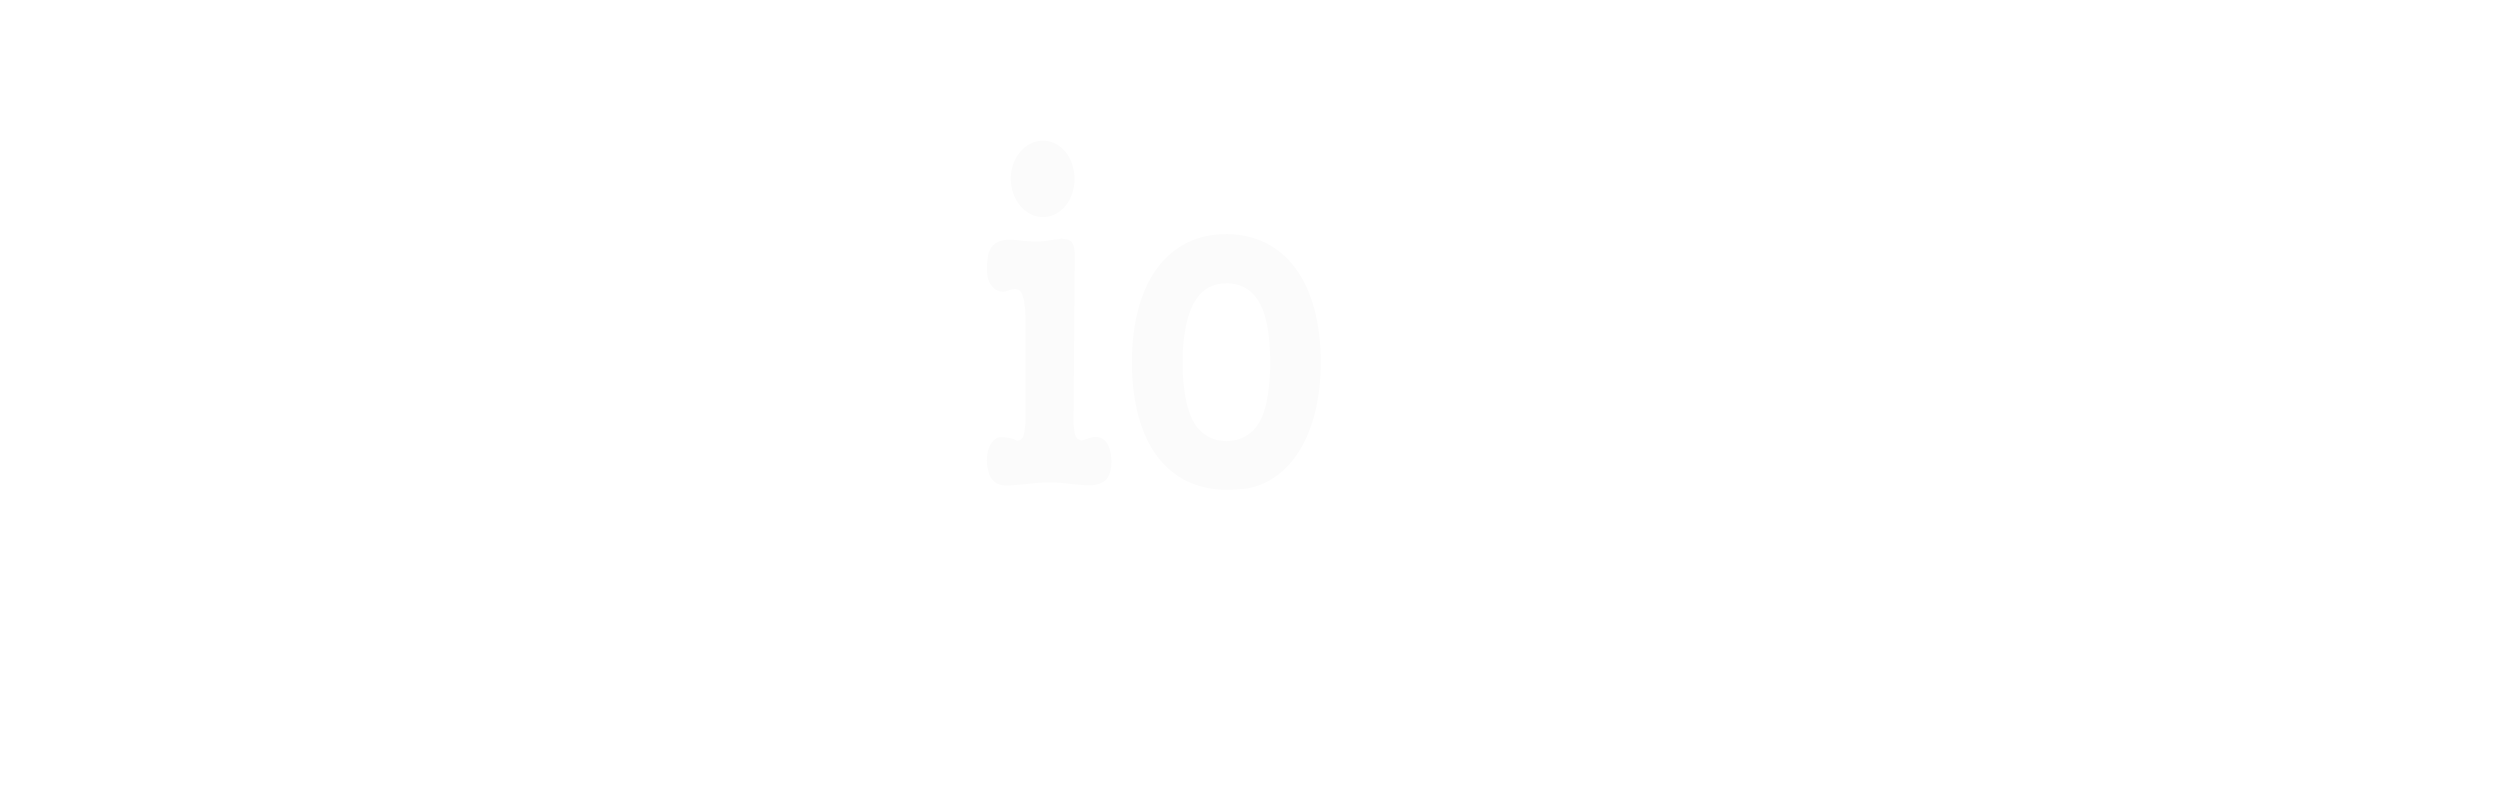<svg width="279" height="90" viewBox="0 0 279 90" fill="none" xmlns="http://www.w3.org/2000/svg">
<g filter="url(#filter0_d_6113_11888)">
<path d="M258.595 63.773H10V70H258.595V63.773Z" fill="white"/>
<path fill-rule="evenodd" clip-rule="evenodd" d="M67.588 53.318H258.595V59.58H64.308L67.588 53.318Z" fill="white"/>
<path fill-rule="evenodd" clip-rule="evenodd" d="M12 34.689C10.93 34.689 10.044 33.803 10.044 32.733C10.044 32.418 10.105 32.102 10.298 31.848V31.786L21.034 12.78V12.719C21.919 11.14 23.559 10 25.515 10H46.925C47.749 10 48.442 10.693 48.442 11.517C48.442 11.895 48.319 12.21 48.065 12.526L48.126 12.464L28.427 32.356C27.357 33.742 25.647 34.689 23.752 34.689H12Z" fill="white"/>
<path fill-rule="evenodd" clip-rule="evenodd" d="M49.512 55.914C50.02 56.8 49.705 58.002 48.757 58.502C48.503 58.695 48.187 58.756 47.872 58.756L47.81 58.817L26.024 59.01H25.962C24.13 59.072 22.367 58.186 21.349 56.484L10.675 37.917C10.237 37.224 10.482 36.338 11.184 35.9C11.561 35.707 11.877 35.645 12.254 35.707H12.193L39.224 42.846C40.995 43.039 42.636 44.048 43.583 45.688L49.512 55.914Z" fill="white"/>
<path fill-rule="evenodd" clip-rule="evenodd" d="M49.134 12.973C49.643 12.088 50.836 11.772 51.783 12.281C52.038 12.473 52.292 12.658 52.415 12.912L52.476 12.973L63.527 31.795H63.589C64.536 33.374 64.659 35.391 63.711 37.04L52.976 55.608C52.599 56.3 51.652 56.555 50.959 56.116C50.643 55.932 50.389 55.678 50.266 55.292V55.353L42.942 28.392C42.249 26.752 42.311 24.858 43.258 23.218L49.134 12.973Z" fill="white"/>
<path fill-rule="evenodd" clip-rule="evenodd" d="M90.181 49.213C90.497 49.213 90.69 49.213 90.936 49.213C96.935 48.959 99.653 46.942 101.101 42.583C101.732 40.811 101.925 39.232 101.794 37.724C101.416 33.619 99.96 31.348 96.549 29.707C96.233 29.585 95.917 29.392 95.602 29.33C95.856 29.269 96.11 29.137 96.356 29.076C99.636 27.69 101.215 24.401 100.46 19.797C99.636 15.254 96.733 13.043 90.418 13.105H90.164V18.349C91.111 18.472 91.62 18.604 91.997 18.858C93.768 19.805 94.461 21.261 94.268 23.401C94.145 25.419 92.751 27.068 90.164 27.383V32.69C90.418 32.69 90.541 32.751 90.734 32.812C94.084 33.505 95.531 35.4 95.409 38.557C95.286 41.399 93.707 43.355 90.611 43.609C90.488 43.609 90.357 43.609 90.172 43.609V49.213H90.181ZM79.007 40.311C79.007 43.092 78.253 43.846 76.674 43.407C75.219 42.969 74.21 43.662 73.833 45.179C73.263 47.828 74.341 49.477 76.297 49.345C76.49 49.345 76.674 49.284 76.929 49.284L77.937 49.161L78.446 49.099C80.656 48.784 82.042 48.722 83.182 48.845C87.348 49.099 88.927 49.222 90.19 49.222V43.6C85.892 43.977 84.945 43.03 84.945 40.004V34.952C84.945 34.83 84.945 34.637 84.945 34.382C85.007 33.242 85.261 32.803 86.015 32.742L86.331 32.681H86.708C88.725 32.619 89.55 32.619 90.181 32.681V27.375C90.058 27.375 89.865 27.375 89.611 27.436L88.155 27.559H87.208H86.699H86.006C85.252 27.497 84.936 26.989 84.936 25.603V20.805C84.936 20.683 84.936 20.551 84.936 20.428C85.252 18.595 85.884 18.218 89.48 18.341C89.795 18.341 89.988 18.341 90.172 18.341V13.096C89.795 13.096 89.287 13.096 88.787 13.157L86.261 13.35L84.875 13.412C81.656 13.534 80.016 13.534 78.437 13.289L77.174 13.096L76.92 13.034C74.964 12.78 73.763 13.666 73.701 15.499V15.938C73.701 16.315 73.763 16.692 73.824 17.139C74.201 18.657 75.21 19.349 76.666 18.972C78.244 18.464 78.999 19.227 78.999 22.068V40.311H79.007Z" fill="white"/>
<path fill-rule="evenodd" clip-rule="evenodd" d="M109.442 41.952C109.442 42.074 109.442 42.206 109.442 42.267C109.319 43.337 109.249 43.653 109.126 43.846C108.871 44.162 108.617 44.223 108.433 44.162L108.24 44.039L107.486 43.846C107.231 43.846 107.047 43.785 106.854 43.785C105.714 43.662 104.767 45.363 105.275 47.512C105.591 48.836 106.416 49.345 108.056 49.152L108.687 49.091L109.512 49.029C111.529 48.775 112.73 48.775 114.686 49.029L116.072 49.152C118.221 49.275 119.037 48.459 119.037 46.433C118.975 44.346 118.028 43.469 116.704 43.846L115.756 44.162C115.125 44.039 114.932 43.846 114.809 42.329C114.809 42.206 114.809 42.074 114.809 41.952L114.932 24.708V24.393V23.191C114.871 22.121 114.555 21.674 113.669 21.674C113.546 21.612 113.415 21.612 113.292 21.674L112.722 21.735L111.897 21.858C111.143 21.981 110.512 21.981 109.687 21.919C109.433 21.919 109.178 21.858 108.933 21.858C106.6 21.481 105.582 22.112 105.267 23.498C105.205 23.937 105.144 24.445 105.144 24.822V25.138C105.144 26.778 106.091 27.664 107.161 27.541C107.354 27.48 107.538 27.419 107.731 27.348C108.617 27.094 108.994 27.348 109.187 28.234L109.31 28.673V28.927C109.433 29.366 109.433 29.752 109.433 30.19V41.952H109.442ZM107.801 14.929C107.801 17.262 109.38 19.227 111.397 19.227C112.345 19.227 113.23 18.788 113.923 17.964C115.248 16.324 115.248 13.605 113.923 11.965C113.23 11.14 112.345 10.702 111.397 10.702C109.38 10.693 107.801 12.658 107.801 14.929Z" fill="#FBFBFB"/>
<path fill-rule="evenodd" clip-rule="evenodd" d="M131.921 49.661C132.613 49.661 133.306 49.599 134.069 49.538C138.928 48.714 142.34 43.662 142.401 35.523C142.401 26.427 138.358 21.191 131.921 21.121V26.611C134.885 26.673 136.534 28.945 136.718 34.189C136.78 35.075 136.78 35.891 136.718 36.777C136.464 41.39 135.394 43.407 132.991 44.1C132.675 44.162 132.298 44.223 131.921 44.223V49.661ZM121.317 35.514C121.378 44.547 125.36 49.661 131.929 49.661V44.232C131.552 44.232 131.175 44.17 130.789 44.109C128.386 43.416 127.316 41.39 127 36.785C127 36.347 127 35.9 127 35.523C127 35.084 127 34.637 127 34.198C127.316 28.953 128.956 26.62 131.859 26.62H131.921V21.13H131.859C125.422 21.112 121.317 26.357 121.317 35.514Z" fill="#FBFBFB"/>
<path fill-rule="evenodd" clip-rule="evenodd" d="M159.768 28.252C158.627 29.322 158.566 31.47 159.768 32.856C160.46 33.742 161.723 34.119 163.179 33.549C165.012 32.918 165.96 30.392 165.074 27.111C164.188 23.893 161.855 21.805 157.873 21.305C156.733 21.182 155.54 21.244 154.461 21.498C149.725 22.7 146.761 26.55 146.059 32.865C144.919 42.083 149.339 49.029 155.338 49.599C159.25 49.976 161.908 48.714 163.863 45.81C166.705 41.767 166.135 38.548 164.434 37.347C164.179 37.224 163.863 37.031 163.548 37.031C162.03 36.777 161.145 37.663 160.645 39.68C159.697 43.153 158.434 44.223 155.786 43.784C153.83 43.407 151.997 40.943 151.488 36.838C151.365 35.768 151.365 34.751 151.427 33.742C151.935 29.26 154.146 26.603 156.733 26.603C158.057 26.541 158.882 26.98 159.575 27.927C159.645 27.997 159.706 28.129 159.768 28.252Z" fill="white"/>
<path fill-rule="evenodd" clip-rule="evenodd" d="M171.643 41.952C171.643 42.074 171.643 42.206 171.643 42.329C171.581 43.399 171.45 43.653 171.389 43.846C171.134 44.162 170.95 44.223 170.757 44.162L170.634 44.1L169.81 43.846C169.617 43.846 169.371 43.785 169.178 43.785C168.038 43.662 167.091 45.363 167.661 47.512C167.915 48.836 168.731 49.345 170.441 49.152L170.757 49.091L171.827 49.029C173.844 48.775 174.353 48.775 176.309 49.029L177.765 49.152C179.914 49.275 180.352 48.521 180.352 46.433C180.352 44.477 178.081 43.969 178.081 43.969C178.081 43.969 177.195 43.846 177.072 42.329C177.072 42.206 177.072 42.074 177.072 41.952V34.312C177.072 30.269 177.703 28.69 179.659 27.366C180.036 27.111 180.484 26.927 180.922 26.796C184.141 26.226 185.536 28.313 185.536 34.058L185.474 41.952V42.206L185.343 42.96C185.281 43.846 184.273 43.907 184.273 43.907C184.273 43.907 183.834 44.416 183.703 44.416C183.703 44.416 182.939 44.609 183.01 46.749C183.071 48.389 183.641 49.336 185.281 49.152L186.228 49.029C188.184 48.775 188.754 48.775 190.71 49.029L192.096 49.152C194.245 49.275 195.061 48.459 195.061 46.433C194.999 44.346 194.052 43.469 192.728 43.846L191.78 44.162C191.149 44.039 190.956 43.846 190.833 42.329C190.833 42.267 190.833 42.074 190.833 41.952V31.023C190.894 24.138 188.053 20.797 182.562 21.358C180.414 21.551 178.896 22.305 177.695 23.691C177.44 23.945 177.256 24.261 177.063 24.515L177.186 14.85V14.412L177.125 13.342C177.125 12.201 176.809 11.763 175.984 11.763C175.862 11.763 175.73 11.763 175.607 11.763L175.099 11.824L174.213 12.017C173.458 12.079 172.827 12.14 171.941 12.017C171.748 12.017 171.503 12.017 171.248 12.017C168.529 11.579 167.521 12.456 167.459 14.859C167.398 16.815 168.214 17.823 169.477 17.639C169.669 17.639 169.854 17.578 170.047 17.517C170.932 17.262 171.31 17.517 171.432 18.341L171.555 18.779V19.034C171.617 19.472 171.617 19.92 171.617 20.358V41.952H171.643Z" fill="white"/>
<path fill-rule="evenodd" clip-rule="evenodd" d="M213.952 36.777C215.847 36.777 216.794 35.198 215.277 29.076C214.075 24.086 210.541 20.99 205.866 21.183V25.98C207.822 25.919 208.962 26.866 209.848 28.945C210.041 29.322 210.164 29.699 210.225 30.146C210.734 32.041 210.602 32.163 209.716 32.163H205.866V36.777H213.952ZM205.866 49.599C210.725 49.599 214.514 46.381 215.338 42.592C215.847 40.504 214.9 38.934 213.128 38.803C212.497 38.803 211.926 39.057 211.356 39.689C211.234 39.882 211.163 40.004 211.041 40.197L210.786 40.513L210.348 41.267C209.023 43.478 207.567 44.363 205.866 44.17V49.599ZM205.866 21.183C205.112 21.244 204.419 21.305 203.594 21.56C201.638 22.068 199.867 23.2 198.42 25.033C196.587 27.366 195.517 30.462 195.385 34.505C195.385 34.567 195.385 34.689 195.385 34.821V35.707C195.508 43.407 199.113 48.652 203.91 49.477C204.603 49.538 205.234 49.599 205.866 49.599V44.17C205.489 44.109 205.112 44.048 204.726 43.916C203.717 43.539 203.024 42.969 202.261 41.829C201.752 41.074 201.507 40.504 201.314 39.996C200.621 37.408 200.937 36.777 201.884 36.777H205.866V32.163H201.761C200.998 32.163 200.937 31.971 201.323 30.208C201.446 29.831 201.577 29.515 201.761 29.138C202.709 27.05 203.91 26.103 205.673 26.041L205.866 25.98V21.183Z" fill="white"/>
<path fill-rule="evenodd" clip-rule="evenodd" d="M221.469 41.951C221.469 42.074 221.469 42.206 221.469 42.267C221.346 43.337 221.214 43.653 221.092 43.846C220.899 44.162 220.653 44.223 220.46 44.162L220.267 44.039L219.504 43.846C219.25 43.846 219.066 43.785 218.811 43.785C217.741 43.662 216.794 45.363 217.294 47.512C217.61 48.836 218.434 49.345 220.074 49.152L220.513 49.091L221.521 49.029C223.609 48.775 224.24 48.775 225.942 49.029L227.012 49.152C229.099 49.406 229.976 48.459 229.915 46.433C229.915 45.109 229.599 44.416 228.968 44.03C228.529 43.837 228.336 43.776 228.205 43.837C226.88 44.214 226.88 42.065 226.88 42.065V41.943L226.819 41.118V39.162V36.636C226.819 30.129 227.45 28.366 229.783 27.418C231.239 26.91 232.432 27.226 233.257 28.243C234.011 29.129 234.265 30.137 234.327 32.663V39.487L234.265 41.951V42.074L234.204 42.96C234.142 43.846 233.195 43.785 232.625 44.223C232.116 44.793 231.801 46.056 232.116 47.503C232.493 48.828 232.748 49.336 234.388 49.143L234.897 49.082L235.844 49.02C237.8 48.766 237.361 48.766 239.001 49.02L239.694 49.143C241.782 49.398 242.159 48.45 242.159 46.424C242.097 45.1 241.72 44.214 241.089 43.96C240.773 43.837 240.58 43.837 240.396 43.837C240.141 43.776 239.887 42.951 239.887 42.951L239.826 41.943L239.764 40.68V39.162V38.592L239.703 36.759C239.58 29.497 240.273 27.796 243.053 27.164C243.492 27.103 243.878 27.103 244.316 27.103C247.035 27.541 246.965 29.374 247.351 36.575L246.912 43.144C246.79 44.53 244.509 44.153 244.509 46.424C244.509 48.512 245.518 49.389 247.474 49.143L247.789 49.082L248.859 49.02C250.877 48.766 250.561 48.766 252.526 49.02L253.911 49.143C256.122 49.266 256.946 48.45 256.876 46.424C256.814 44.337 255.929 43.96 254.543 43.837L253.596 44.153C253.087 44.091 252.903 43.328 252.771 42.951L252.71 42.004V41.943C252.71 40.934 252.71 39.601 252.833 36.768C252.894 35.698 252.894 34.619 252.833 33.488C252.71 24.454 249.991 20.797 244.115 21.428C241.773 21.621 240.071 22.63 238.554 24.585L238.238 24.963L238.045 25.278L237.852 24.963L237.659 24.524C236.589 22.63 235.256 21.683 232.985 21.428C232.23 21.305 231.406 21.305 230.652 21.489C228.696 21.928 227.371 22.945 226.047 24.963C225.915 25.156 225.854 25.34 225.731 25.533V23.831C225.731 22.507 225.538 22.06 224.784 21.744C224.53 21.621 224.153 21.621 223.267 21.805C222.197 21.998 221.881 22.06 221.627 21.998C220.302 21.805 219.987 21.744 219.732 21.805C218.276 21.805 217.583 22.498 217.268 23.507C216.698 26.287 217.645 27.734 219.162 27.55C219.355 27.489 219.539 27.427 219.732 27.357C220.679 27.103 221.057 27.418 221.25 28.243L221.311 28.681L221.372 28.936C221.372 29.313 221.434 29.76 221.434 30.199V41.951H221.469Z" fill="white"/>
</g>
<defs>
<filter id="filter0_d_6113_11888" x="0" y="0" width="278.595" height="90" filterUnits="userSpaceOnUse" color-interpolation-filters="sRGB">
<feFlood flood-opacity="0" result="BackgroundImageFix"/>
<feColorMatrix in="SourceAlpha" type="matrix" values="0 0 0 0 0 0 0 0 0 0 0 0 0 0 0 0 0 0 127 0" result="hardAlpha"/>
<feOffset dx="5" dy="5"/>
<feGaussianBlur stdDeviation="7.5"/>
<feComposite in2="hardAlpha" operator="out"/>
<feColorMatrix type="matrix" values="0 0 0 0 0 0 0 0 0 0 0 0 0 0 0 0 0 0 0.15 0"/>
<feBlend mode="normal" in2="BackgroundImageFix" result="effect1_dropShadow_6113_11888"/>
<feBlend mode="normal" in="SourceGraphic" in2="effect1_dropShadow_6113_11888" result="shape"/>
</filter>
</defs>
</svg>
